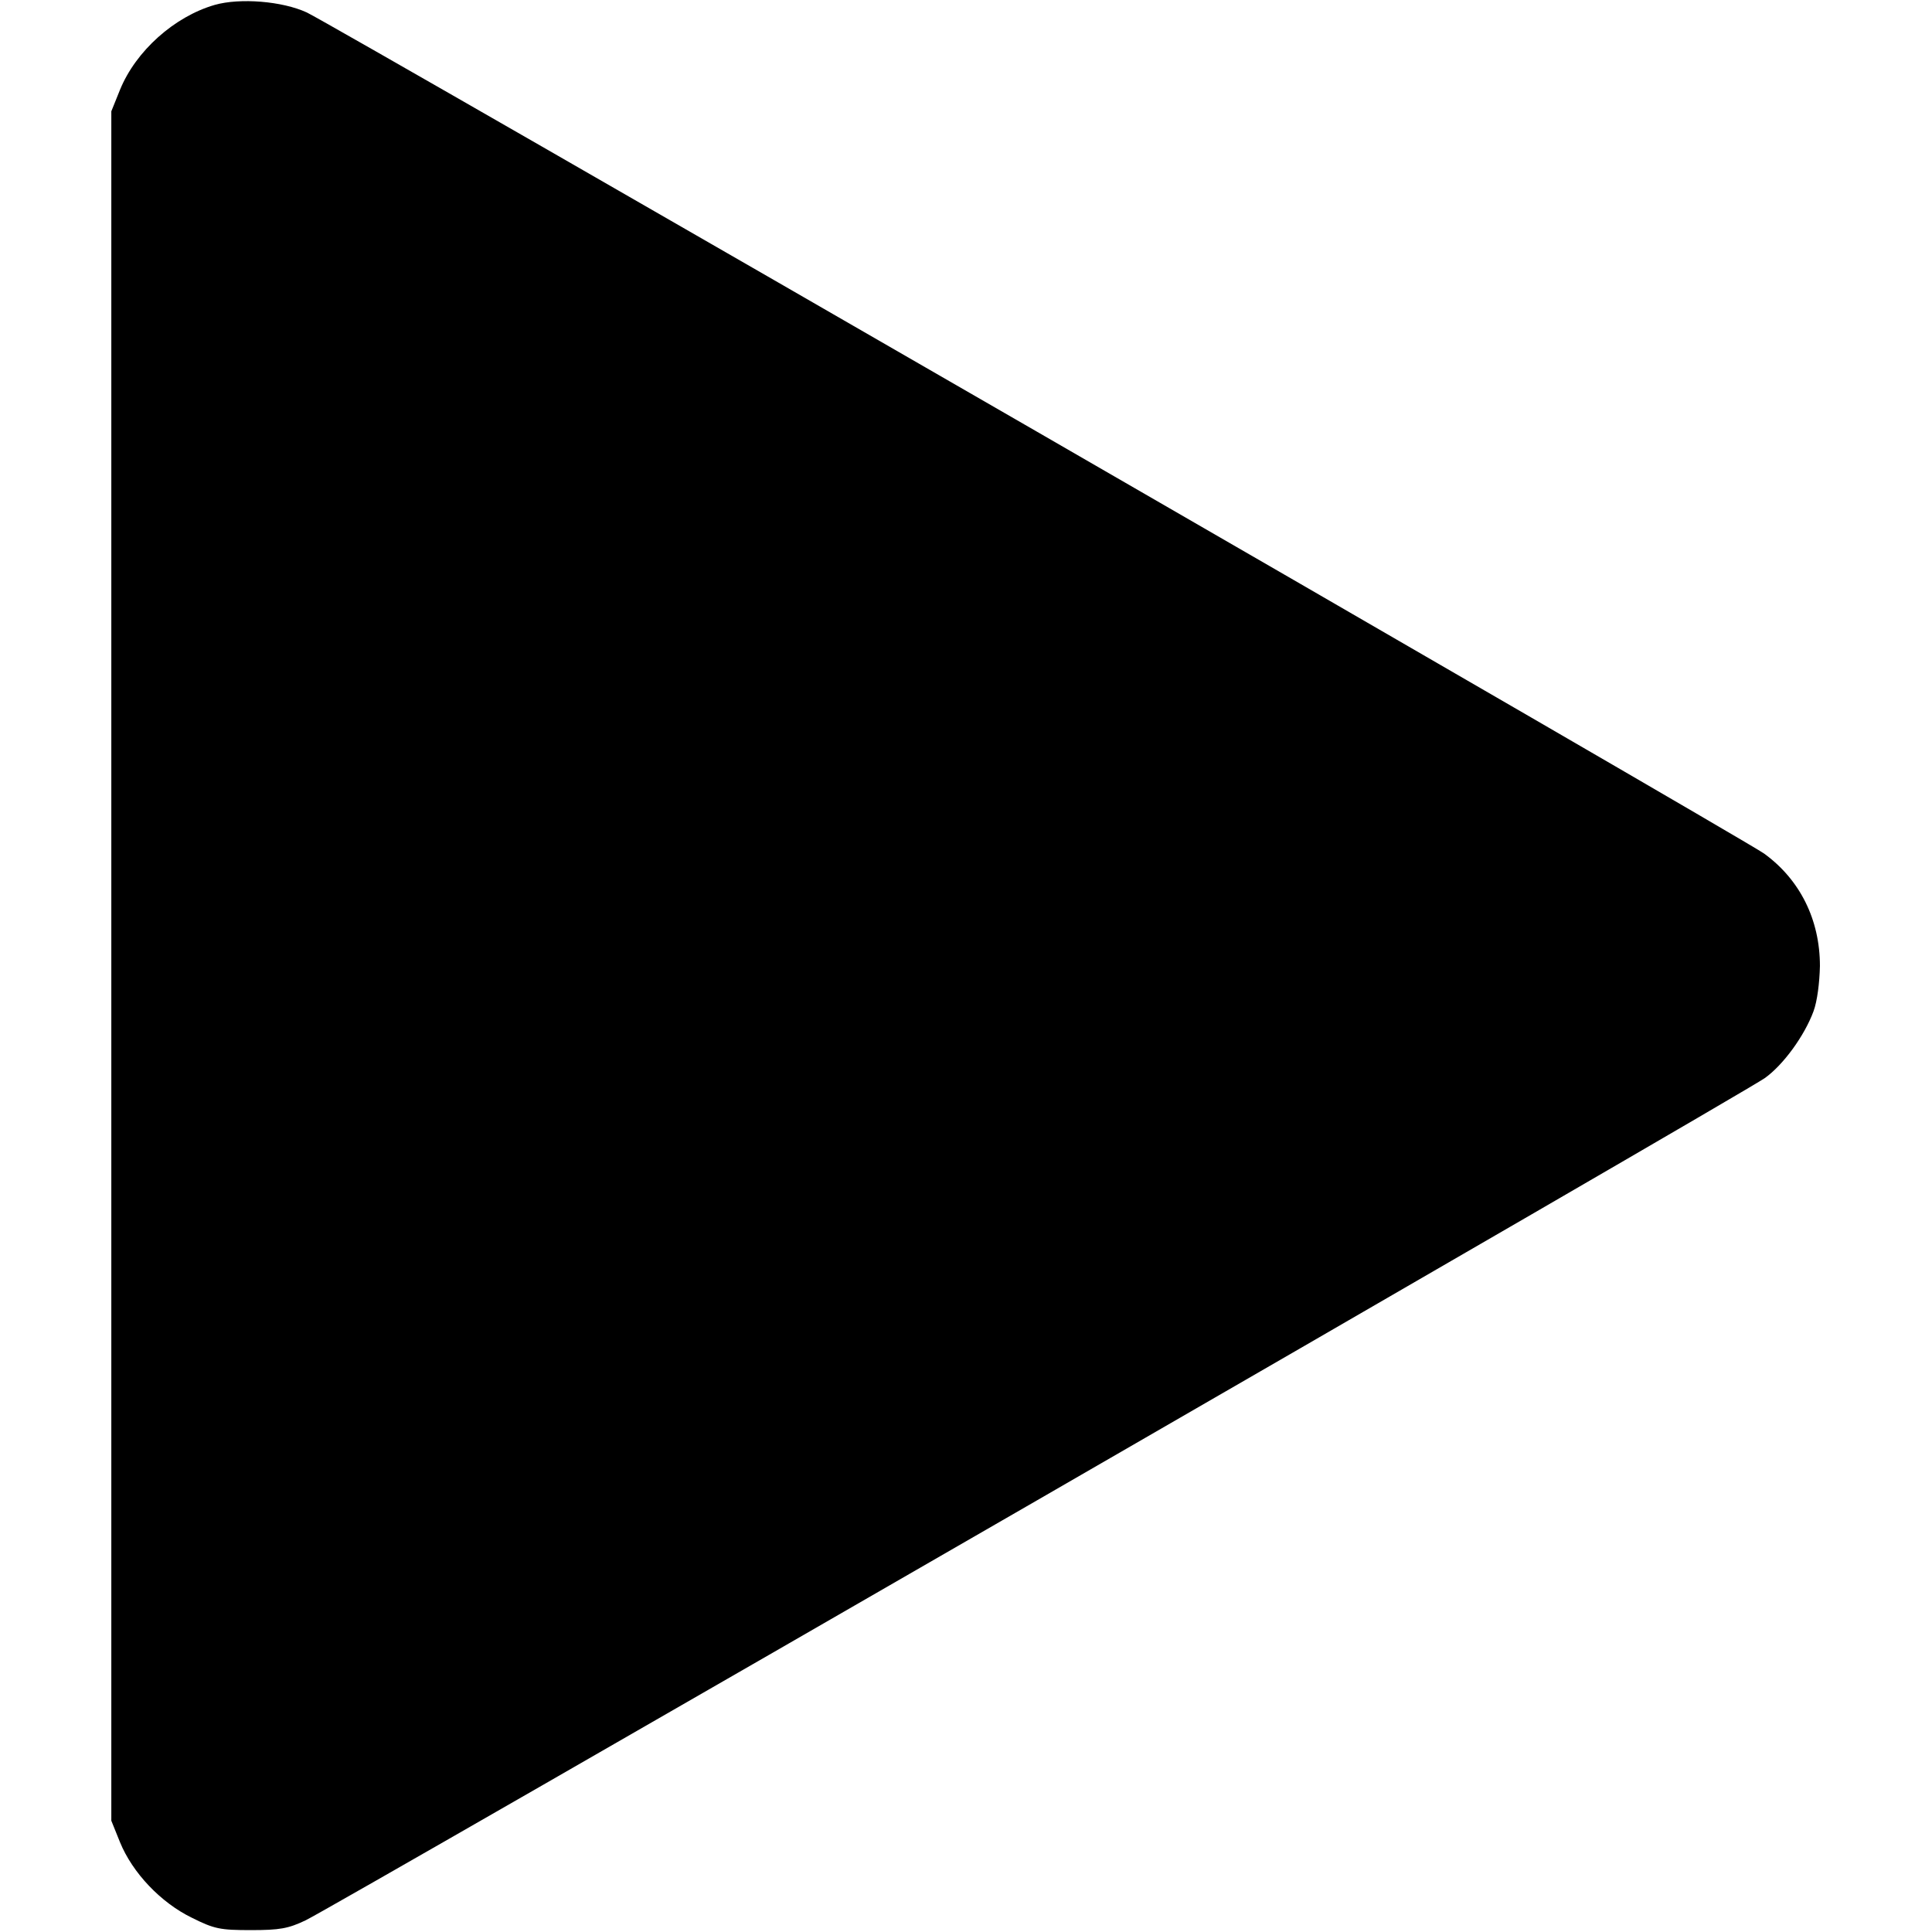 <?xml version="1.0" standalone="no"?>
<!DOCTYPE svg PUBLIC "-//W3C//DTD SVG 20010904//EN"
 "http://www.w3.org/TR/2001/REC-SVG-20010904/DTD/svg10.dtd">
<svg version="1.0" xmlns="http://www.w3.org/2000/svg"
 width="512pt" height="512pt" viewBox="0 0 512 512"
 preserveAspectRatio="xMidYMid meet">
    <g transform="translate(0,512) scale(0.1,-0.1)"
    fill="#000000" stroke="none">
    <path d="M569 5107 c-107 -31 -209 -122 -251 -225 l-23 -57 0 -2265 0 -2265
    23 -57 c33 -81 108 -160 190 -200 60 -30 75 -33 157 -33 76 0 99 4 145 26 70
    33 3810 2191 3867 2232 49 35 105 112 129 177 10 27 16 76 17 120 0 123 -53
    229 -148 298 -54 39 -3795 2198 -3862 2229 -65 30 -177 39 -244 20z"/>
    </g>
</svg>
